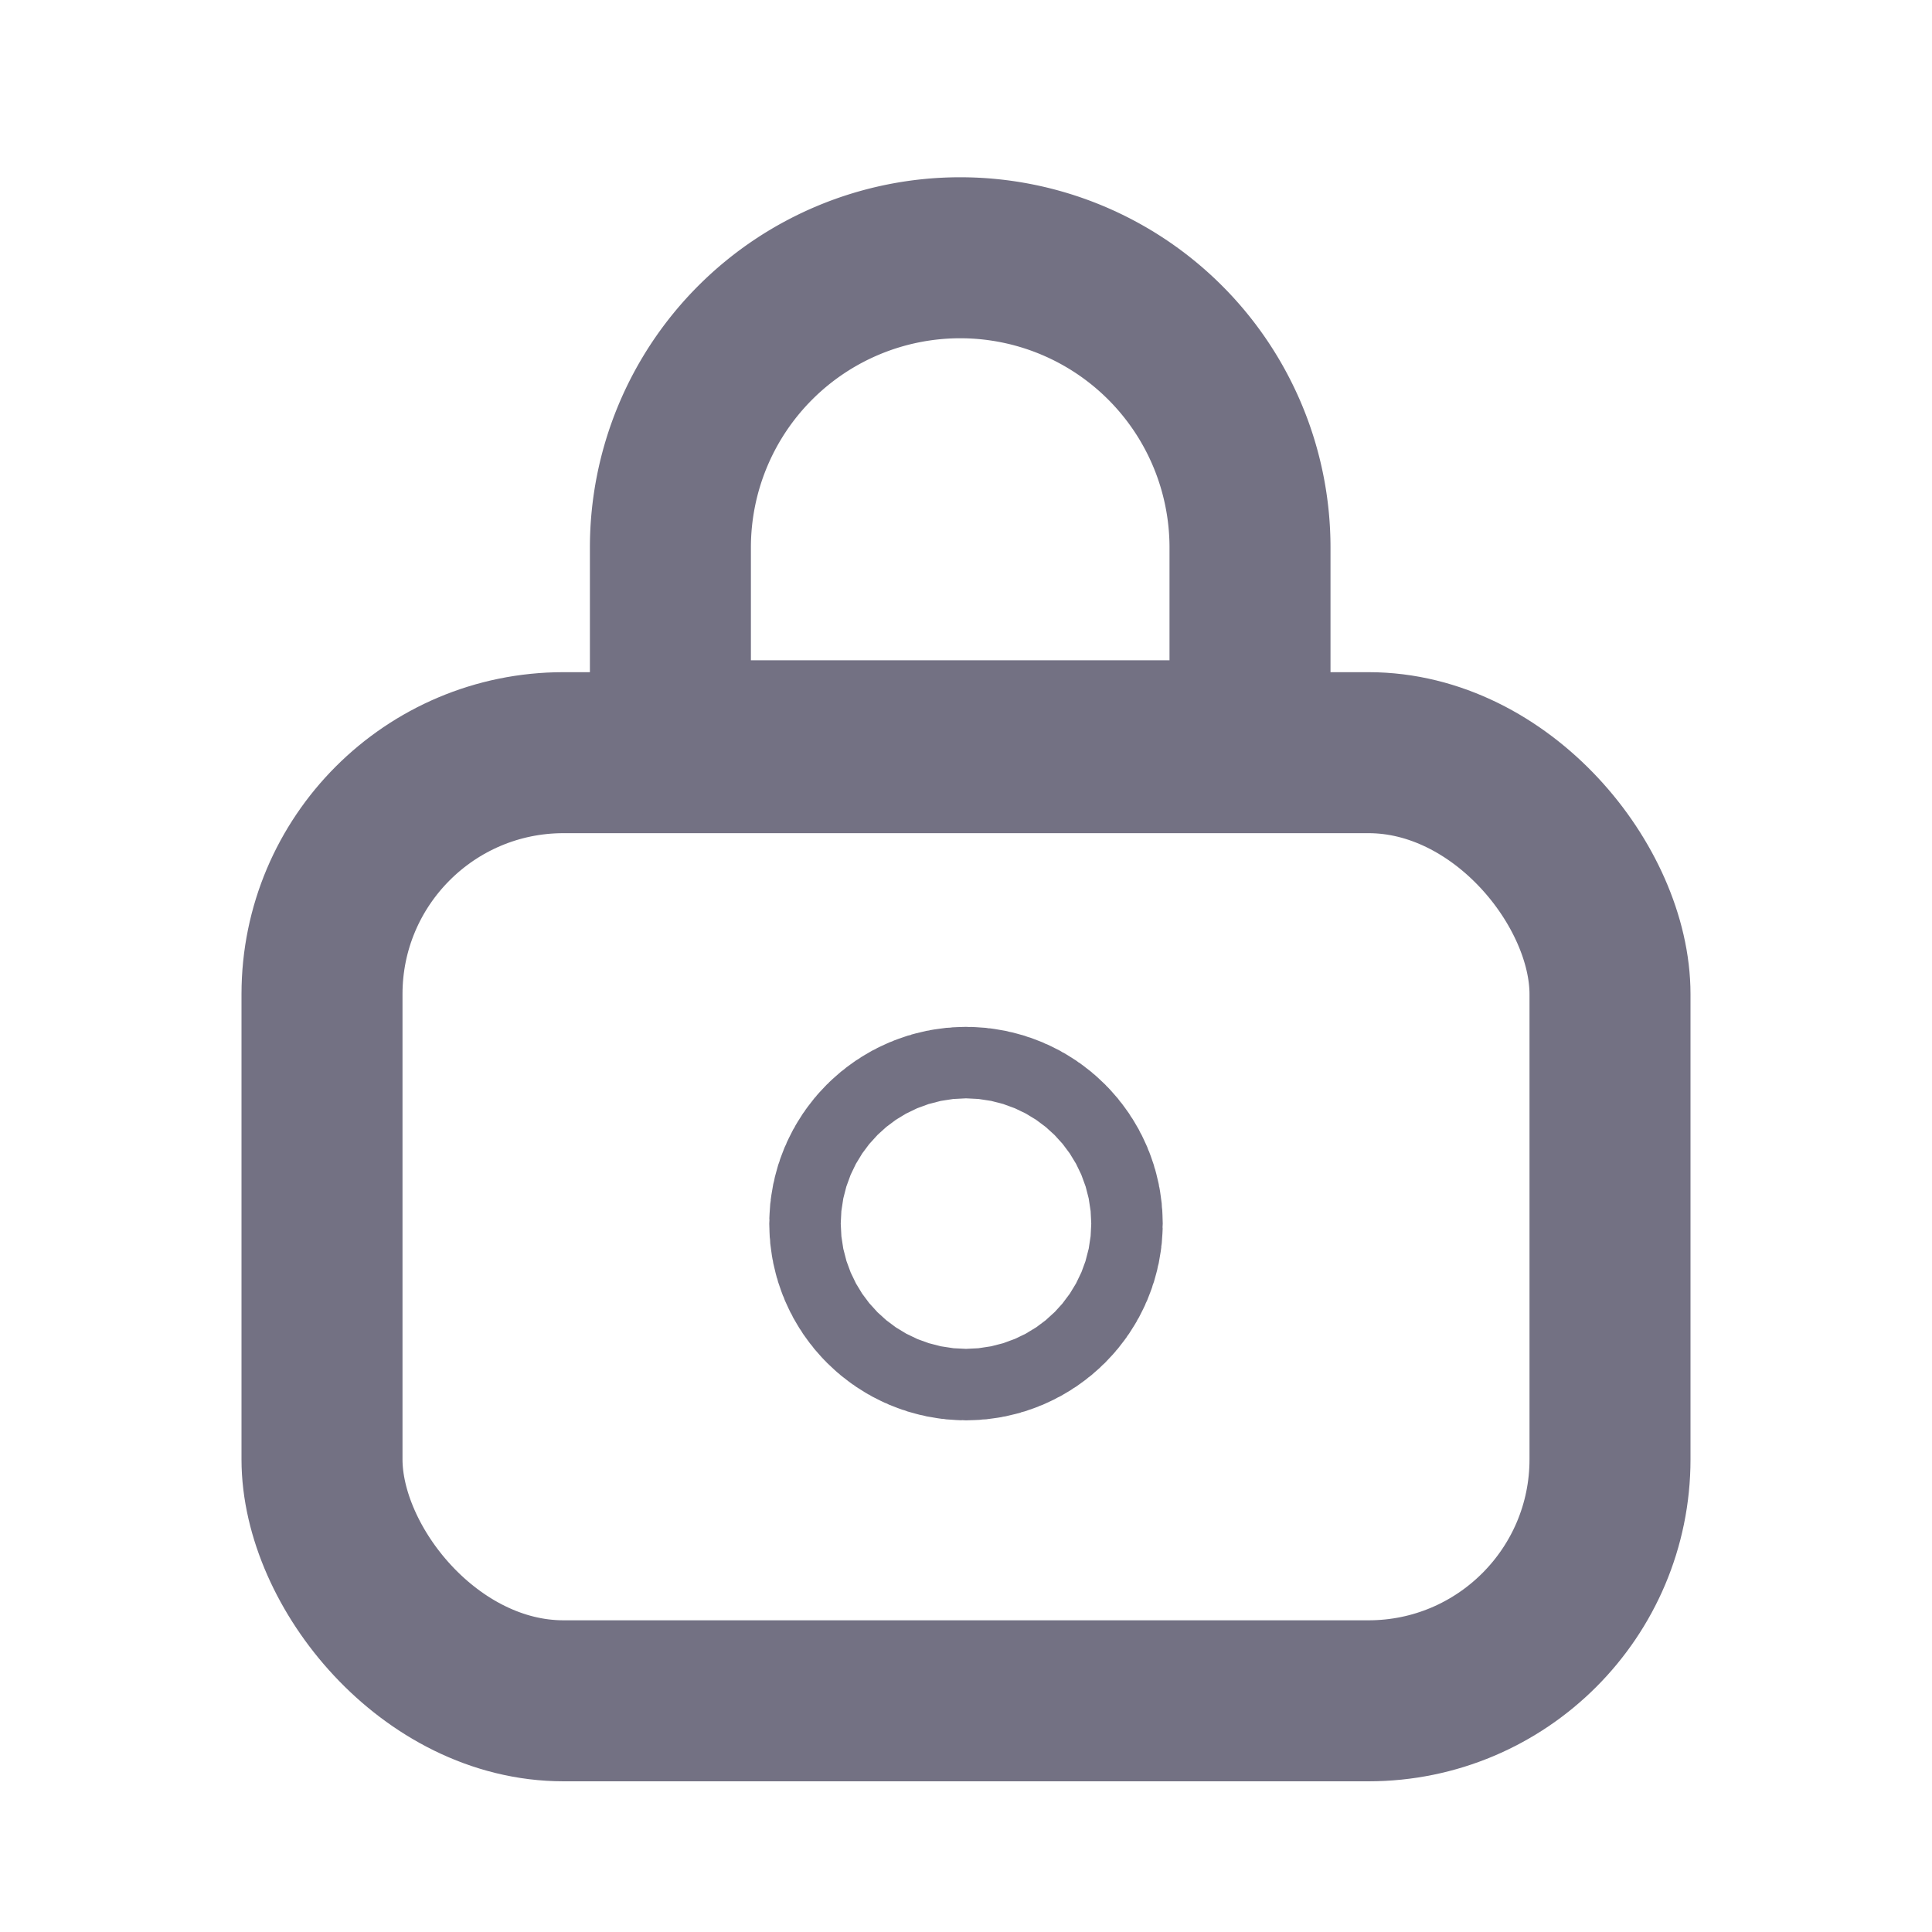 <svg xmlns="http://www.w3.org/2000/svg" xmlns:xlink="http://www.w3.org/1999/xlink" width="12" height="12" viewBox="0 0 12 12">
  <defs>
    <style>
      .cls-1 {
        fill: #ff8282;
        opacity: 0;
      }

      .cls-2, .cls-3, .cls-4, .cls-5, .cls-7 {
        fill: none;
      }

      .cls-2, .cls-4 {
        stroke: #737183;
      }

      .cls-3 {
        stroke: #37354e;
      }

      .cls-3, .cls-4 {
        stroke-width: 2px;
      }

      .cls-6 {
        stroke: none;
      }

      .cls-7 {
        clip-path: url(#clip);
      }
    </style>
    <clipPath id="clip">
      <use xlink:href="#fill"/>
    </clipPath>
  </defs>
  <g id="ico_unlink" transform="translate(1 1)">
    <rect id="area" class="cls-1" width="10" height="10"/>
    <g id="그룹_4040" data-name="그룹 4040" transform="translate(0.5 0.064)">
      <g id="사각형_2124" data-name="사각형 2124" class="cls-2" transform="translate(0 3.111)">
        <rect class="cls-6" width="9" height="6.889" rx="2"/>
        <rect class="cls-5" x="0.5" y="0.5" width="8" height="5.889" rx="1.5"/>
      </g>
      <g id="사각형_2109" data-name="사각형 2109" class="cls-2" transform="translate(2.164 0.037)">
        <path class="cls-6" d="M2.3,0h0A2.3,2.3,0,0,1,4.6,2.3V4a0,0,0,0,1,0,0H0A0,0,0,0,1,0,4V2.3A2.3,2.3,0,0,1,2.3,0Z"/>
        <path class="cls-5" d="M2.3.5h0A1.8,1.8,0,0,1,4.1,2.3V3.454a.046.046,0,0,1-.046.046H.546A.046.046,0,0,1,.5,3.454V2.3A1.8,1.8,0,0,1,2.3.5Z"/>
      </g>
      <g id="사각형_2110" data-name="사각형 2110" class="cls-3" transform="translate(4.909 5.374)">
        <rect id="fill" class="cls-6" height="1.555"/>
        <path class="cls-7" d="M0,0.555h0M1,0v1.555M0,1h-0M-1,1.555v-1.555"/>
      </g>
      <g id="타원_286" data-name="타원 286" class="cls-4" transform="translate(3.722 5.758)">
        <circle class="cls-6" cx="0.778" cy="0.778" r="0.778"/>
        <circle class="cls-5" cx="0.778" cy="0.778" r="0.222"/>
      </g>
    </g>
    <rect id="사각형_3187" data-name="사각형 3187" class="cls-5" width="12" height="12" transform="translate(-1 -1)"/>
  </g>
</svg>
